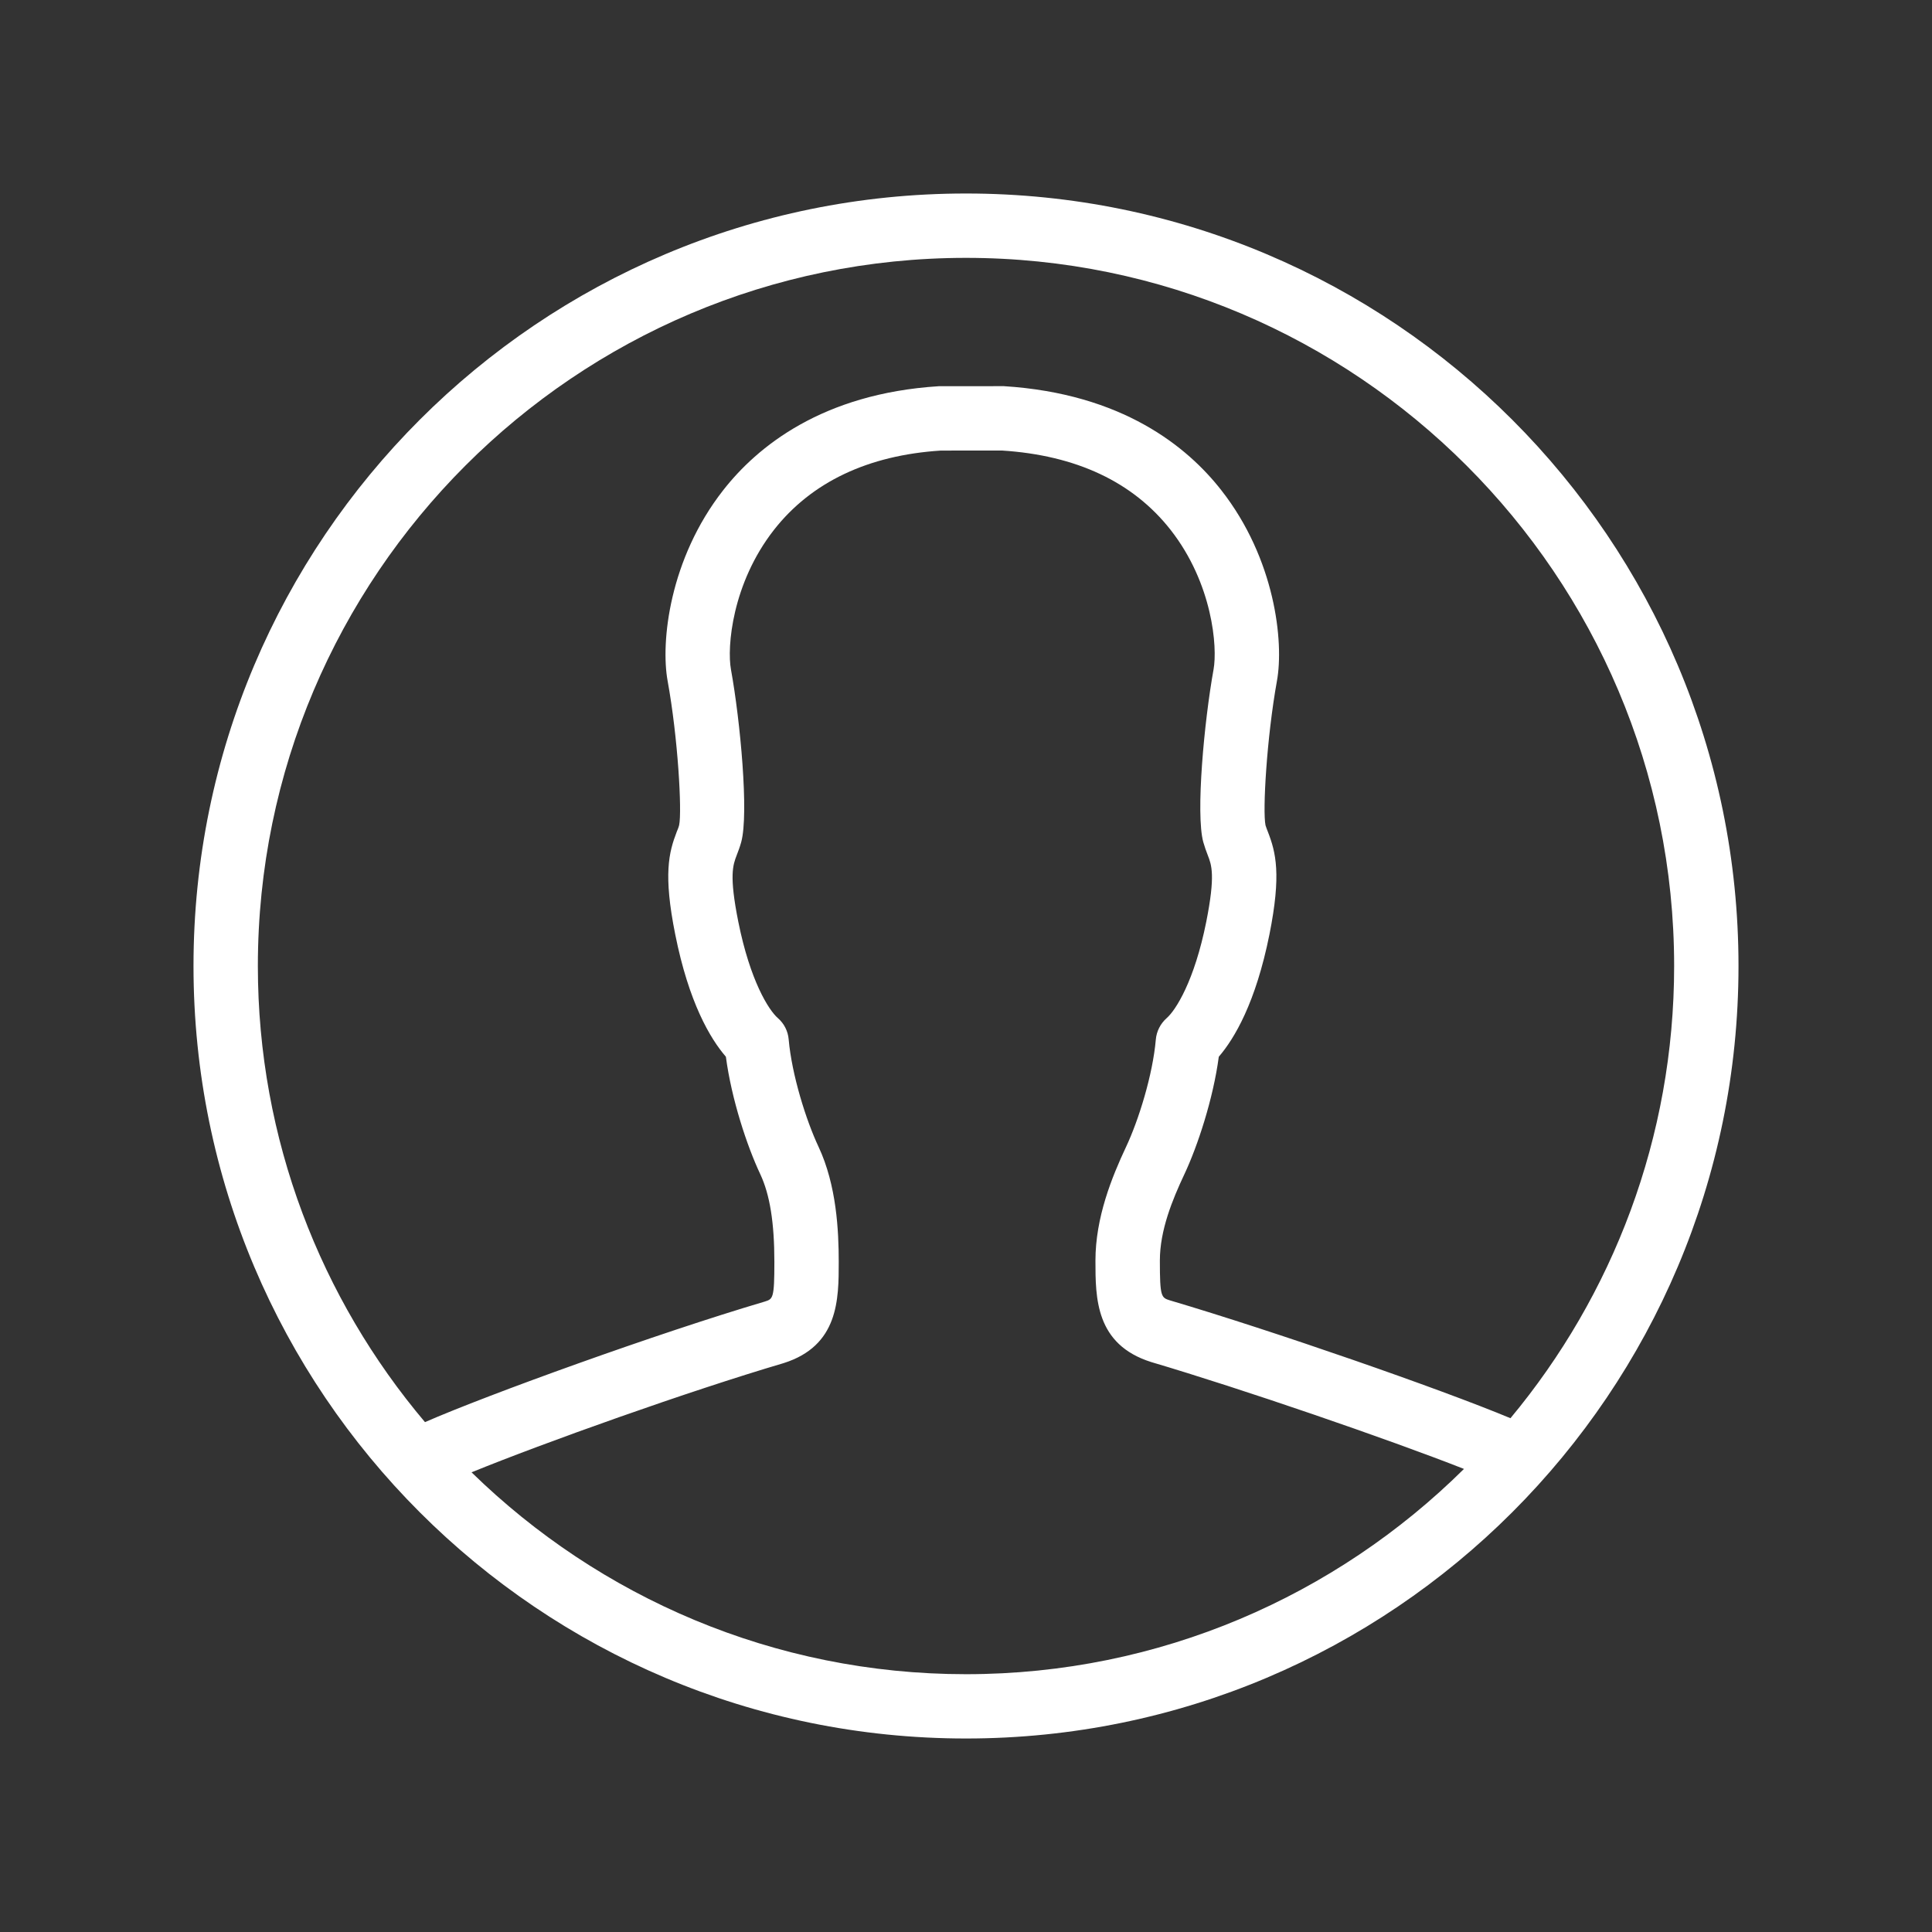 <?xml version="1.0" standalone="no"?><!DOCTYPE svg PUBLIC "-//W3C//DTD SVG 1.1//EN"
        "http://www.w3.org/Graphics/SVG/1.1/DTD/svg11.dtd">
<svg xmlns:xlink="http://www.w3.org/1999/xlink" t="1492075766917" class="icon" style="" viewBox="0 0 1024 1024" version="1.1"
     xmlns="http://www.w3.org/2000/svg" p-id="13139" width="48" height="48">
    <rect x="0" y="0" width="1024" height="1024" fill="#333333" stroke="none"/>
    <defs>
        <style type="text/css"></style>
    </defs>
    <path d="M512 102.56c-226.144 0-409.44 183.296-409.44 409.44s183.296 409.44 409.44 409.44 409.44-183.296 409.44-409.44c0-226.144-183.296-409.44-409.44-409.44zM512 136.672c206.944 0 375.328 168.352 375.328 375.328 0 91.04-32.608 174.624-86.752 239.68-37.408-15.616-125.76-46.272-180.416-62.432-4.672-1.472-5.408-1.696-5.408-21.12 0-16.032 6.592-32.16 13.024-45.824 6.976-14.848 15.232-39.808 18.208-62.208 8.288-9.632 19.584-28.64 26.848-64.832 6.368-31.904 3.392-43.52-0.832-54.4-0.448-1.152-0.896-2.272-1.248-3.424-1.6-7.488 0.608-46.336 6.048-76.512 3.776-20.704-0.96-64.704-29.472-101.088-17.984-23.008-52.416-51.232-115.296-55.168l-34.496 0.032c-61.824 3.904-96.256 32.128-114.24 55.136-28.48 36.384-33.216 80.416-29.44 101.088 5.504 30.176 7.648 69.024 6.112 76.384-0.32 1.28-0.8 2.4-1.28 3.552-4.192 10.912-7.2 22.496-0.8 54.4 7.232 36.192 18.528 55.2 26.848 64.832 2.944 22.4 11.2 47.36 18.208 62.208 5.088 10.848 7.488 25.632 7.488 46.528 0 19.424-0.736 19.648-5.088 21.024-56.544 16.704-146.528 49.216-180.096 63.904-55.2-65.344-88.576-149.728-88.576-241.76 0-206.944 168.352-375.328 375.328-375.328zM249.952 780.352c38.432-15.68 115.008-43.008 165.344-57.856 29.248-9.216 29.248-33.856 29.248-53.664 0-16.416-1.12-40.608-10.72-61.056-6.592-14.016-14.144-38.048-15.808-56.832-0.352-4.384-2.432-8.48-5.76-11.36-4.832-4.224-14.656-19.712-20.928-50.976-4.96-24.736-2.848-30.144-0.832-35.392 0.864-2.24 1.696-4.448 2.368-6.912 4.096-14.976-0.48-64.16-5.44-91.456-2.176-11.872 0.576-45.568 22.752-73.952 19.904-25.44 50.016-39.616 88.448-42.08l32.352-0.032c39.456 2.496 69.568 16.672 89.504 42.112 22.208 28.384 24.896 62.08 22.72 73.984-4.928 27.264-9.536 76.48-5.44 91.424 0.704 2.496 1.504 4.704 2.368 6.944 2.048 5.216 4.128 10.656-0.8 35.392-6.272 31.264-16.128 46.752-20.96 50.976-3.296 2.912-5.376 6.976-5.76 11.36-1.632 18.816-9.152 42.816-15.744 56.832-7.552 16.064-16.256 37.472-16.256 60.352 0 19.808 0 44.448 29.568 53.76 48.16 14.24 125.12 40.672 165.76 56.64-67.872 67.2-161.12 108.8-263.936 108.8-101.856 0-194.336-40.864-262.016-106.944z"
          p-id="13140" fill="#ffffff"></path>
</svg>